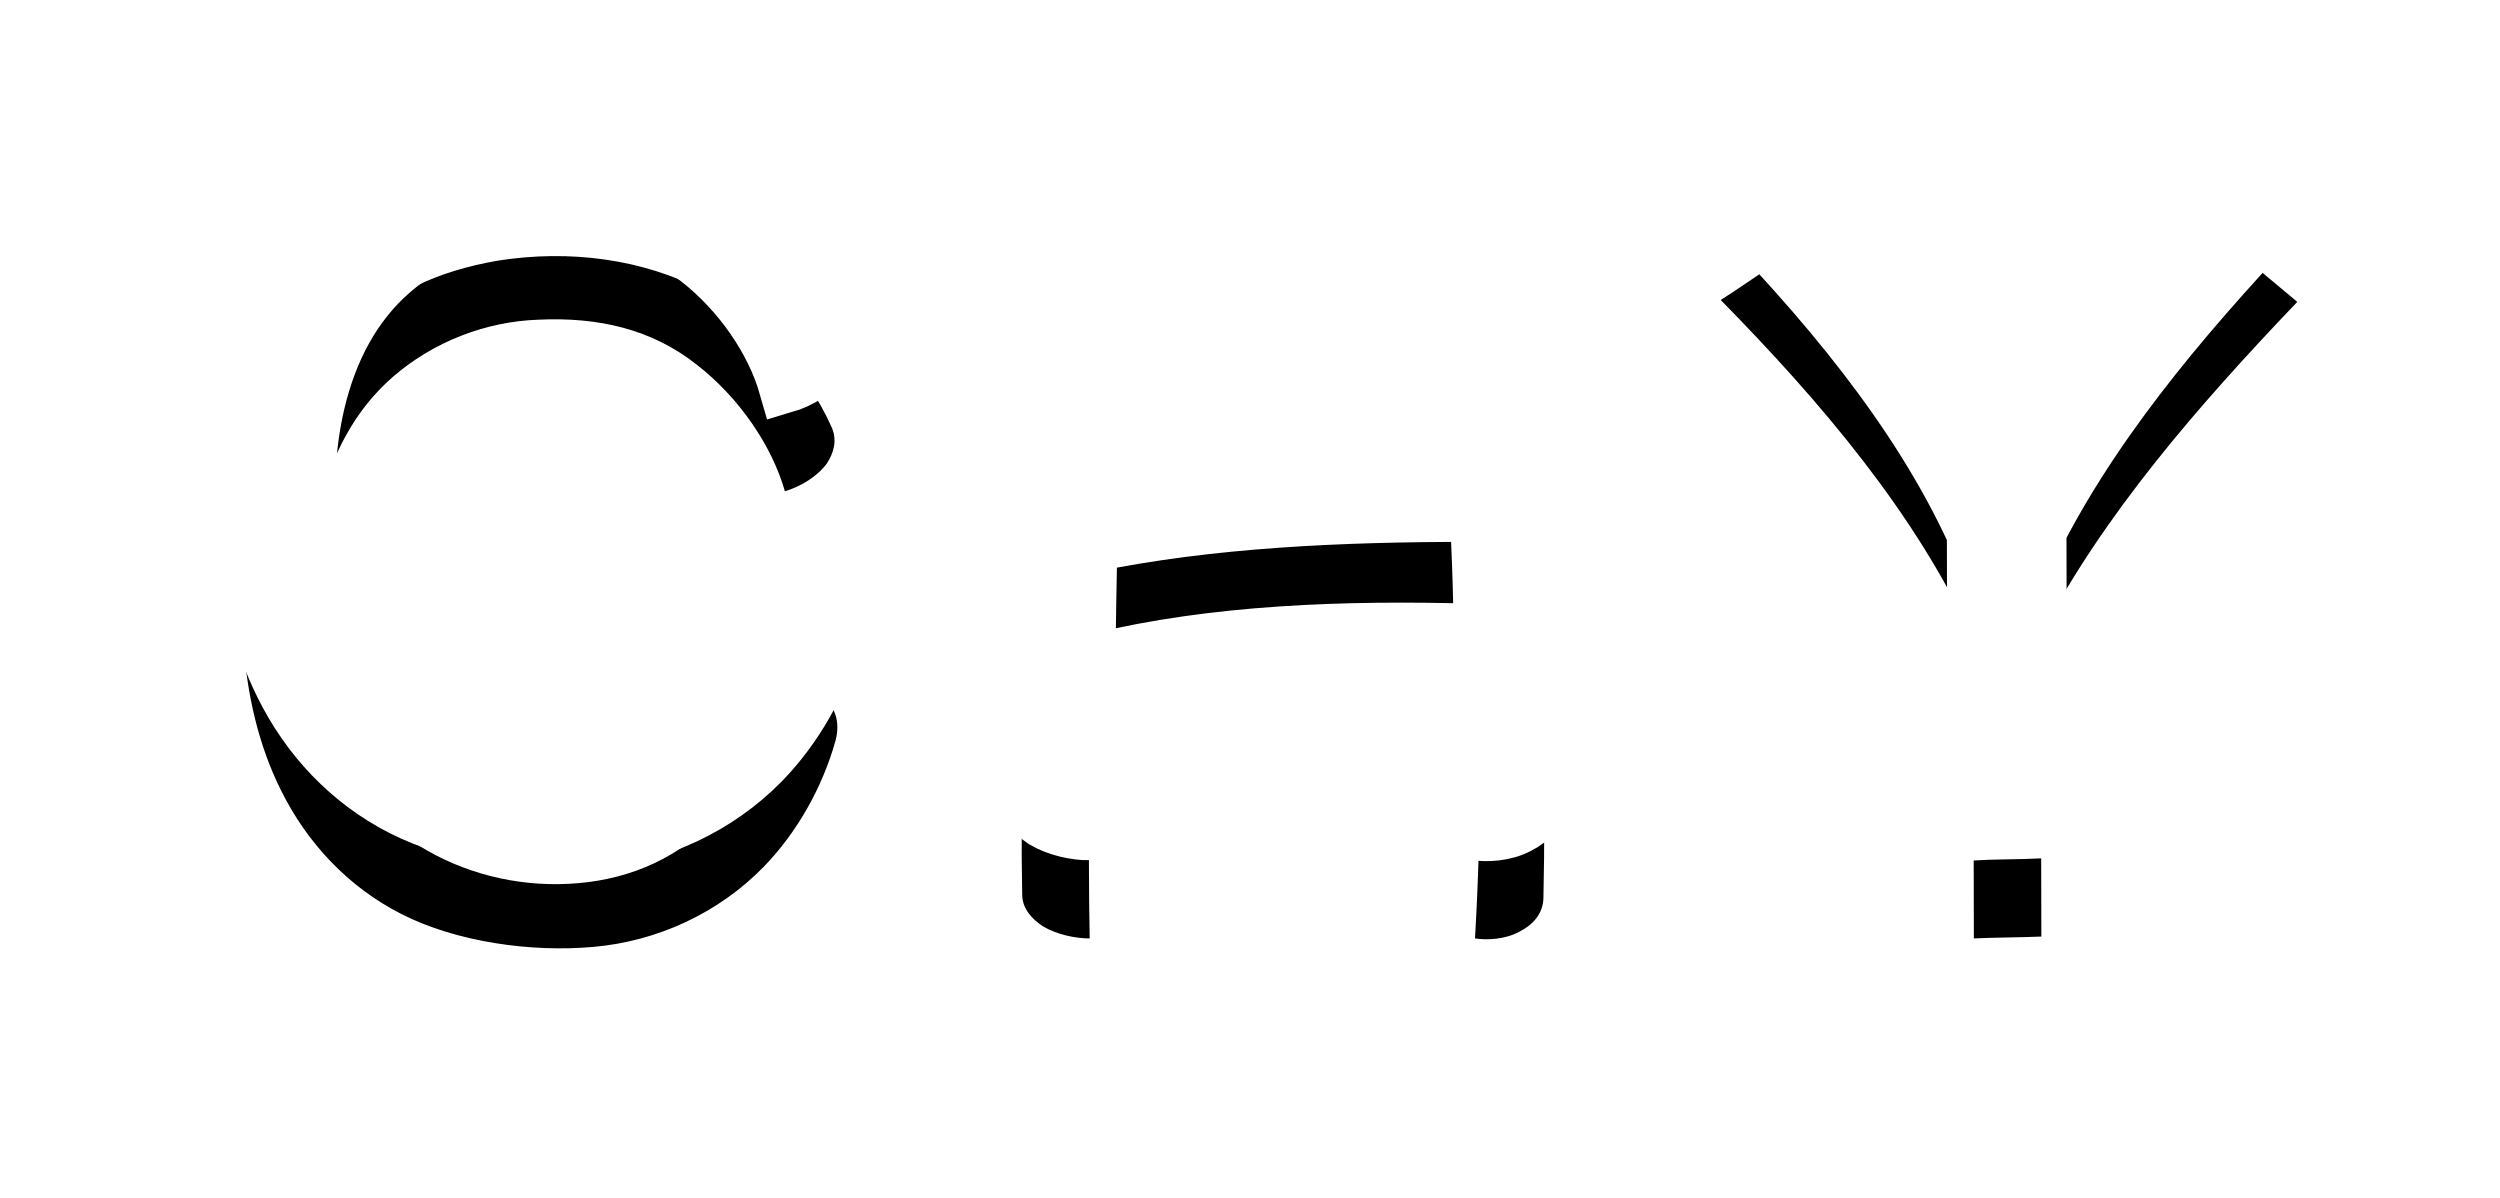 <?xml version="1.0" encoding="UTF-8"?>
<svg width="48px" height="23px" viewBox="0 0 48 23" version="1.1" xmlns="http://www.w3.org/2000/svg" xmlns:xlink="http://www.w3.org/1999/xlink">
    <!-- Generator: Sketch 56.3 (81716) - https://sketch.com -->
    <title>CHY</title>
    <desc>Created with Sketch.</desc>
    <defs>
        <path d="M612.042,34.22 C611.79,35.12 611.304,35.984 610.656,36.65 C609.792,37.532 608.622,38.072 607.398,38.18 C606.21,38.288 604.77,38.09 603.708,37.55 C602.682,37.028 601.89,36.182 601.386,35.156 C600.54,33.446 600.504,31.304 600.882,29.396 C601.098,28.316 601.746,27.236 602.628,26.426 C603.51,25.616 604.41,25.202 605.562,25.004 C606.93,24.788 608.352,24.968 609.54,25.598 C610.53,26.12 611.484,27.11 611.97,28.208 C612.078,28.46 612.006,28.694 611.88,28.892 C611.7,29.144 611.376,29.342 611.07,29.432 C610.818,28.55 610.188,27.632 609.378,27.002 C608.514,26.318 607.488,26.084 606.336,26.138 C605.31,26.174 604.32,26.57 603.564,27.218 C602.808,27.866 602.358,28.748 602.124,29.738 C601.764,31.268 601.944,32.978 602.466,34.364 C602.772,35.21 603.42,35.876 604.194,36.326 C605.076,36.83 606.102,37.046 607.11,36.956 C608.136,36.866 609.072,36.452 609.774,35.678 C610.458,34.94 610.854,33.95 611.034,32.996 C611.376,33.086 611.664,33.23 611.862,33.428 C612.042,33.626 612.132,33.878 612.042,34.22 Z M625.634,37.226 C625.634,37.55 625.418,37.766 625.166,37.892 C624.896,38.036 624.554,38.054 624.32,38.018 C624.446,35.84 624.446,33.752 624.32,31.592 C621.818,31.52 619.262,31.61 616.958,32.168 C616.922,33.914 616.886,36.236 616.922,38.018 C616.652,38.018 616.292,37.946 616.022,37.784 C615.806,37.64 615.626,37.442 615.626,37.172 C615.554,33.392 615.878,28.946 616.238,25.076 C616.526,25.094 617.102,25.094 617.48,25.094 C617.3,27.038 617.138,29.126 617.03,30.98 C619.298,30.512 621.764,30.404 624.23,30.404 C624.122,28.73 623.96,26.894 623.726,25.076 L624.968,25.076 C625.418,28.748 625.724,33.194 625.634,37.226 Z M640.108,25.796 C638.2,27.794 636.382,29.882 635.176,32.204 C635.176,33.734 635.194,36.56 635.194,37.982 C634.762,38 634.24,38 633.898,38.018 C633.898,36.416 633.88,33.77 633.88,32.258 C632.782,29.864 630.982,27.74 629.038,25.76 C629.326,25.58 629.866,25.202 630.172,25.004 C631.864,26.786 633.466,28.64 634.51,30.71 C635.788,28.676 637.3,26.75 639.064,24.932 C639.406,25.202 639.802,25.544 640.108,25.796 Z" id="path-1"></path>
        <filter x="-19.0%" y="-41.4%" width="136.7%" height="212.8%" filterUnits="objectBoundingBox" id="filter-2">
            <feMorphology radius="0.5" operator="dilate" in="SourceAlpha" result="shadowSpreadOuter1"></feMorphology>
            <feOffset dx="0" dy="2" in="shadowSpreadOuter1" result="shadowOffsetOuter1"></feOffset>
            <feGaussianBlur stdDeviation="2" in="shadowOffsetOuter1" result="shadowBlurOuter1"></feGaussianBlur>
            <feComposite in="shadowBlurOuter1" in2="SourceAlpha" operator="out" result="shadowBlurOuter1"></feComposite>
            <feColorMatrix values="0 0 0 0 0   0 0 0 0 0   0 0 0 0 0  0 0 0 0.5 0" type="matrix" in="shadowBlurOuter1"></feColorMatrix>
        </filter>
    </defs>
    <g id="页面-1" stroke="none" stroke-width="1" fill="none" fill-rule="evenodd">
        <g id="3-1-1-分析系统-运营分析-DCloud运营指标-用户属性备份" transform="translate(-596, -22)" fill-rule="nonzero">
            <g id="编组-9">
                <g id="CHY">
                    <use fill="black" fill-opacity="1" filter="url(#filter-2)" xlink:href="#path-1"></use>
                    <use stroke="#FFFFFF" stroke-width="1" fill="#FFFFFF" xlink:href="#path-1"></use>
                </g>
            </g>
        </g>
    </g>
</svg>